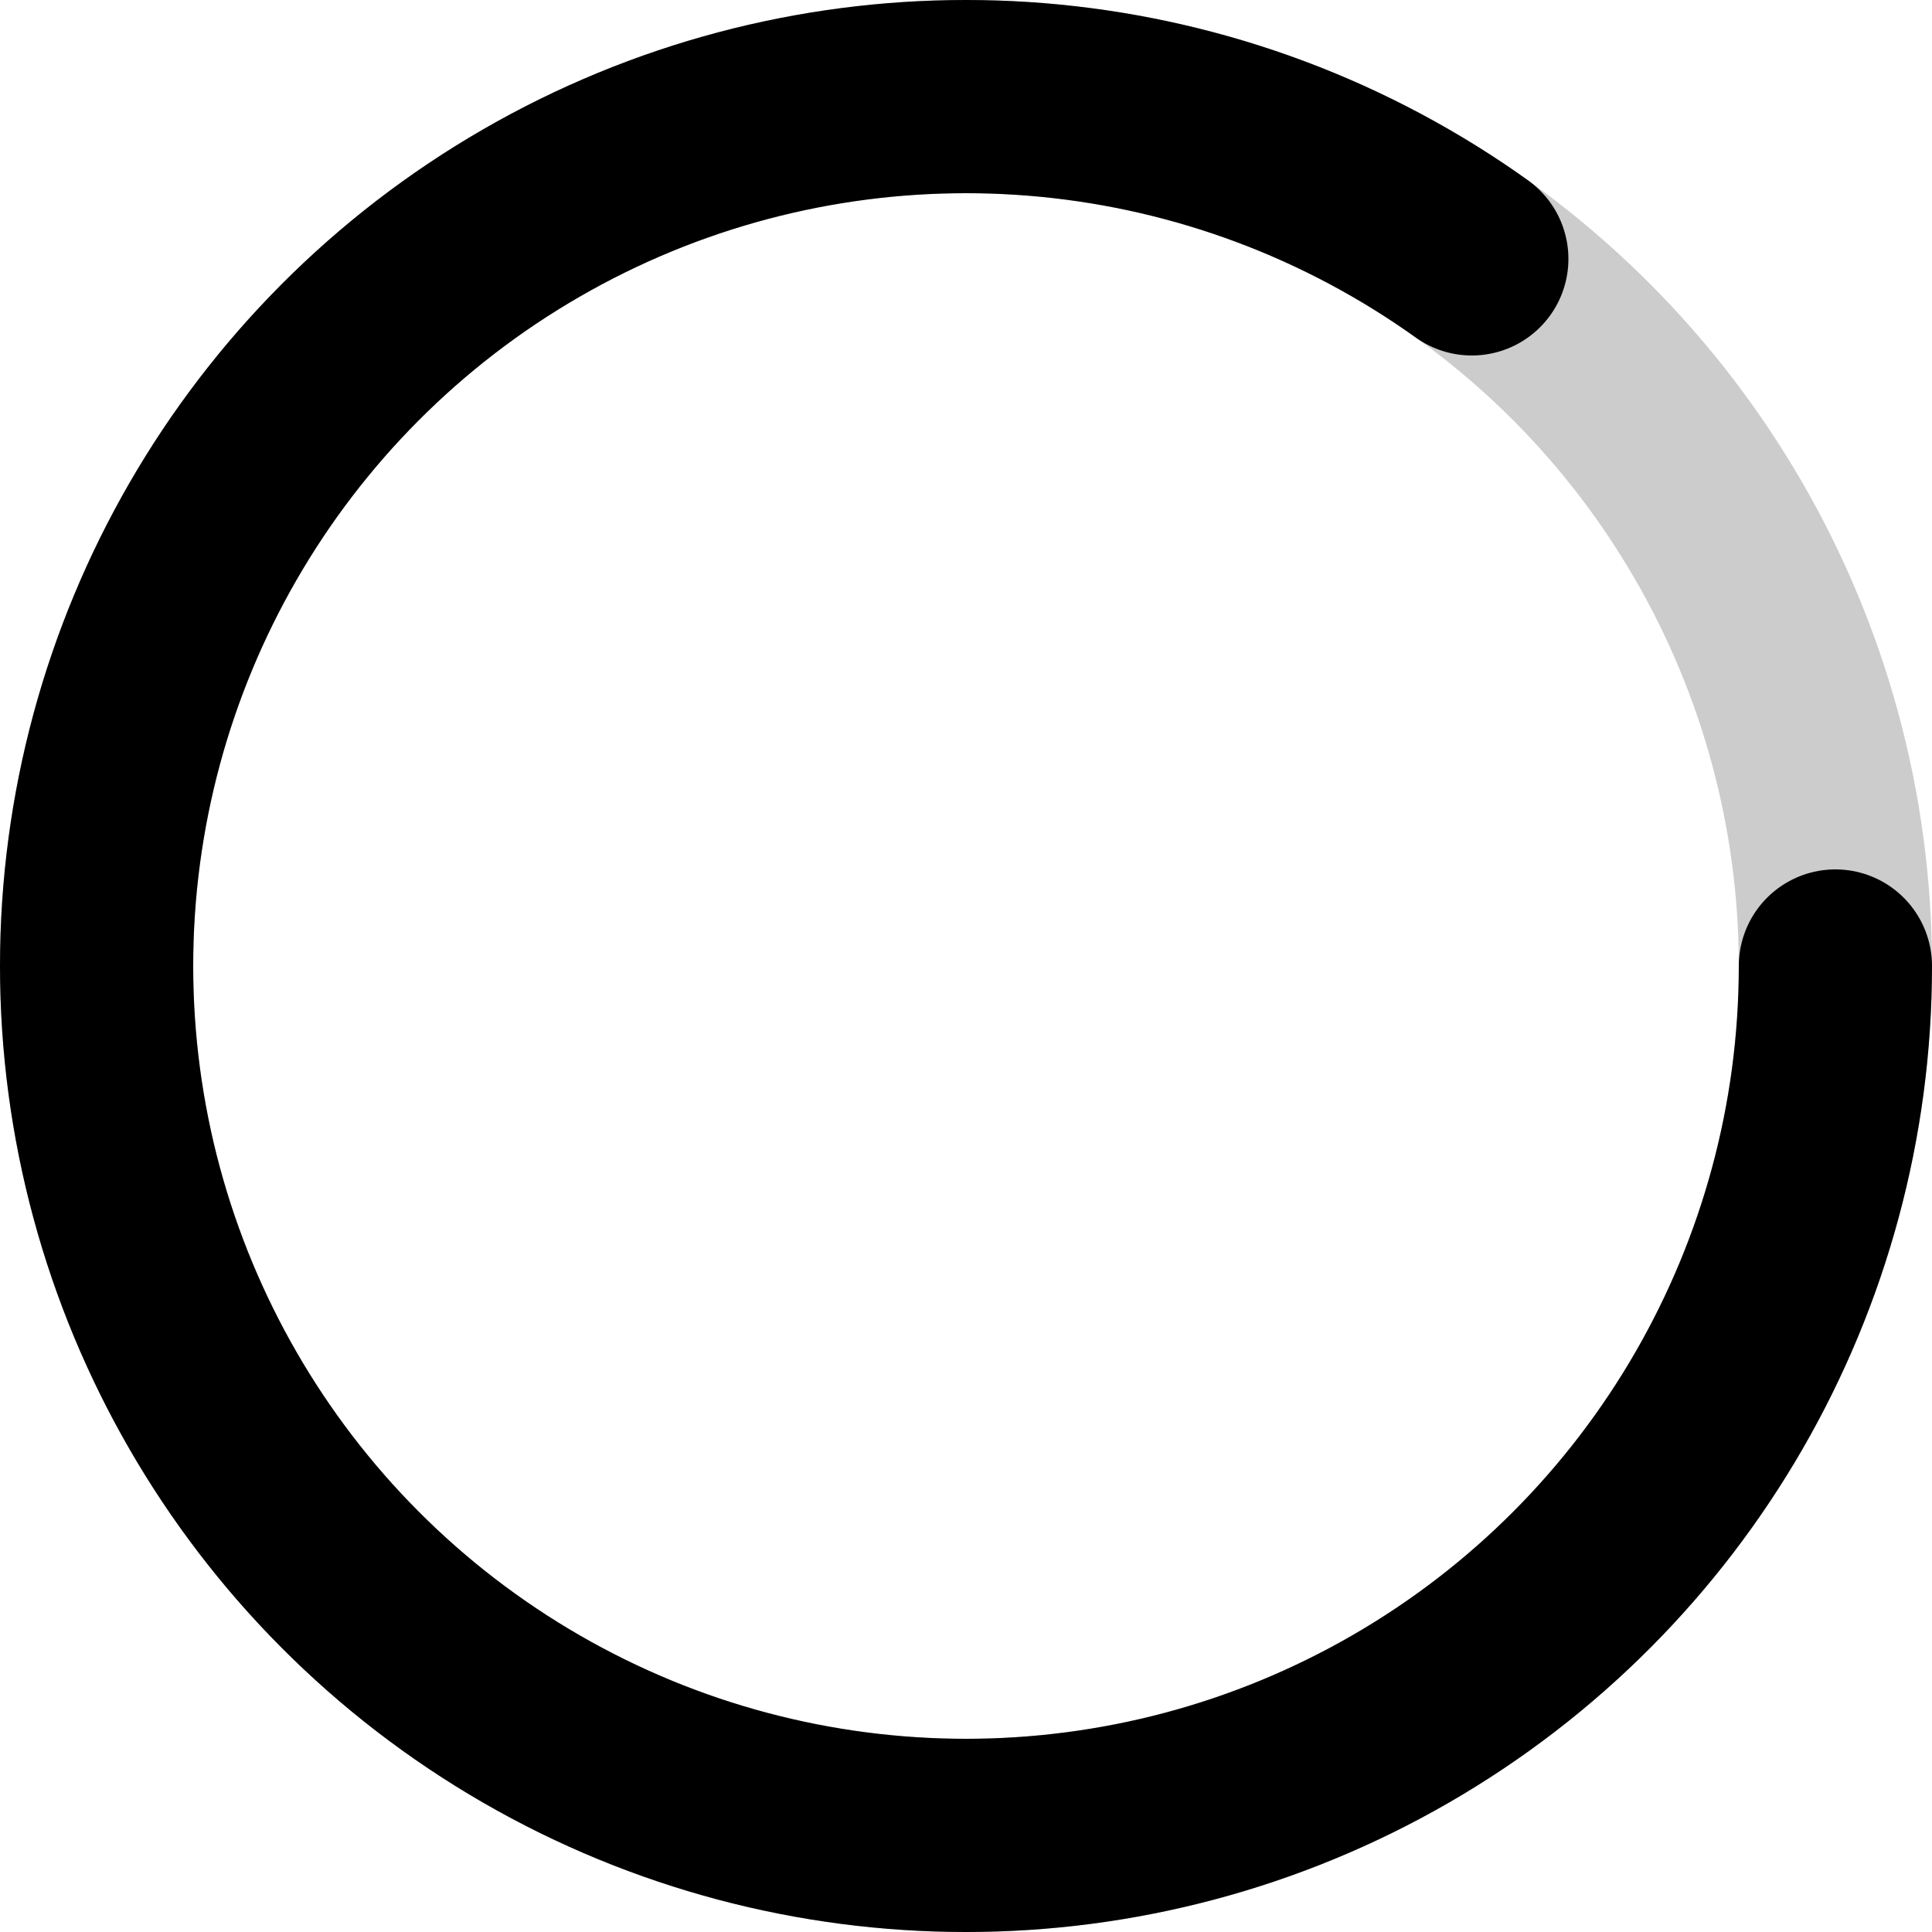 <svg xmlns="http://www.w3.org/2000/svg" class="loading-indicator" width="1em" height="1em" viewBox="0 0 10 10">
    <circle r="4.5" cx="5" cy="5" stroke="currentColor" opacity="0.2" fill="none"  />
    <circle class="loading-indicator-bar" r="4.5" cx="5" cy="5" stroke="currentColor" fill="none" stroke-linecap="round" stroke-dashoffset="0" stroke-dasharray="24" />
</svg>
